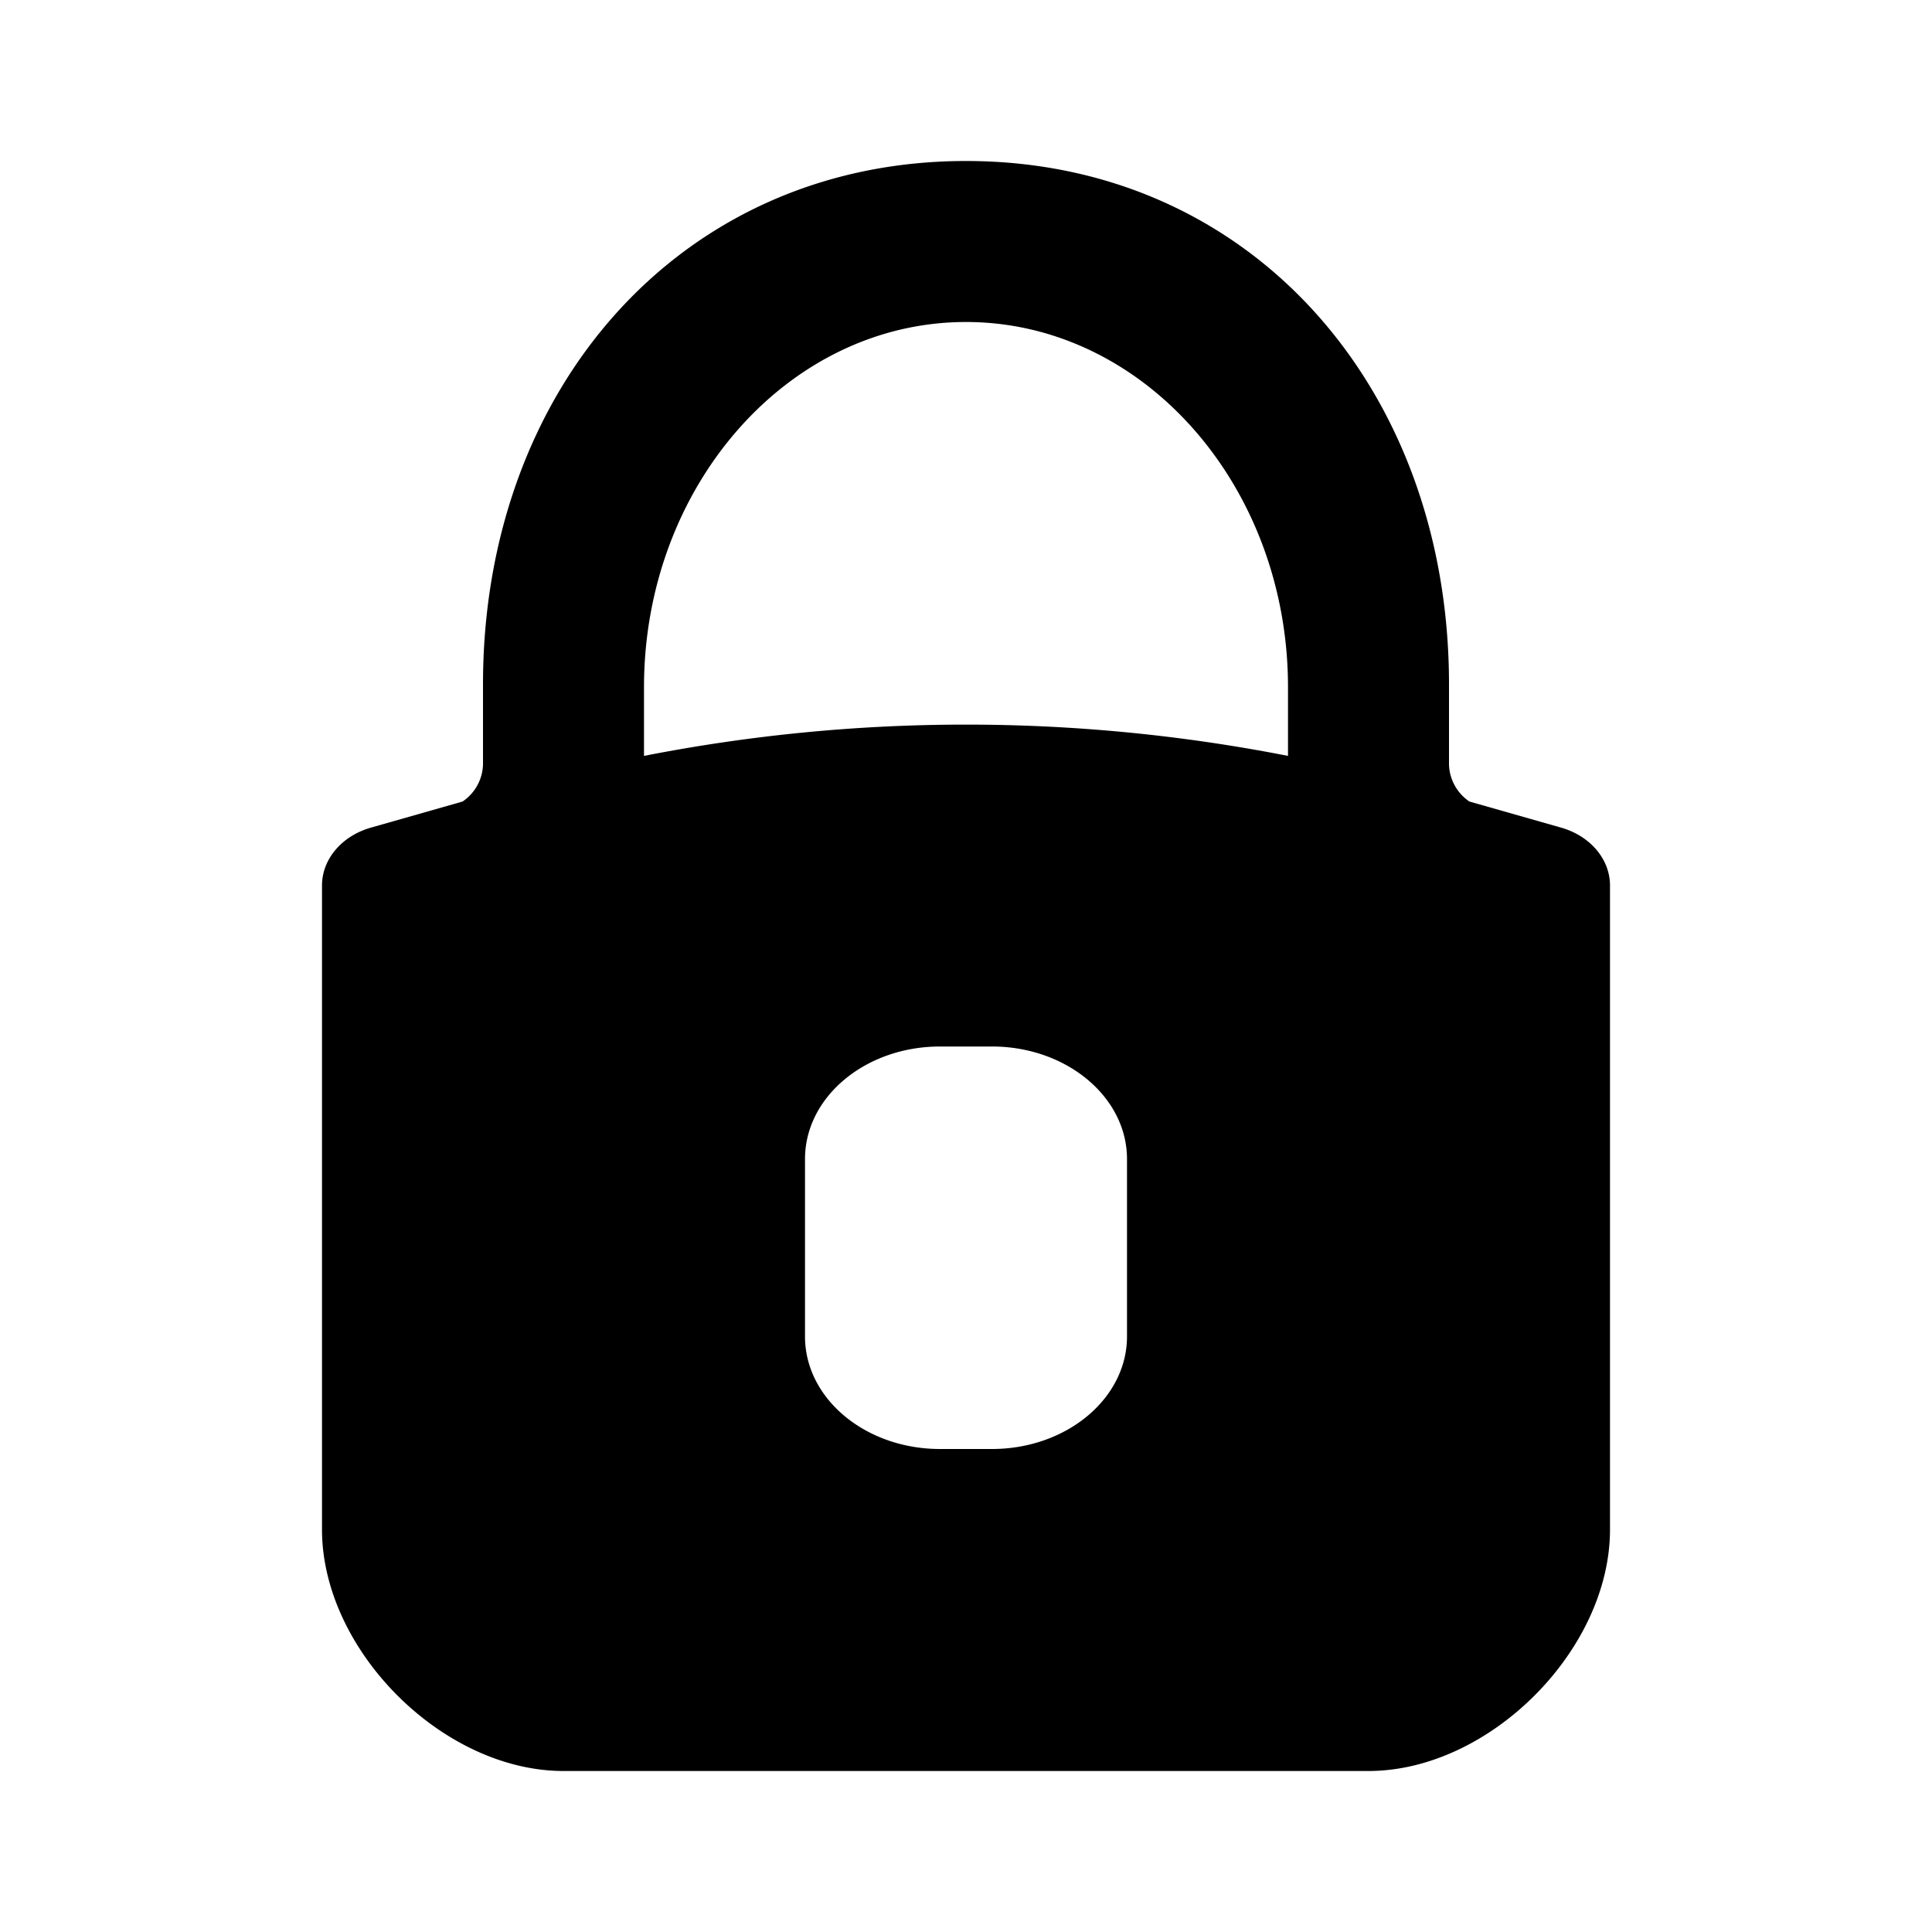 <svg xmlns="http://www.w3.org/2000/svg" viewBox="0 0 24 24"><path fill-rule="evenodd" d="M18.254 9.957A.575.575 0 0 1 18 9.5v-1C18 4.818 15.534 2 12 2S6 4.818 6 8.5v1a.575.575 0 0 1-.254.457l-1.138.324C4.245 10.384 4 10.674 4 11v8c0 1.5 1.5 3 3 3h10c1.5 0 3-1.5 3-3v-8c0-.326-.245-.616-.608-.719l-1.138-.324zM16 9.39a20.778 20.778 0 0 0-8 0v-.852C8 6.036 9.794 4 12 4c2.205 0 4 2.036 4 4.537v.852zM12.322 18c.926 0 1.678-.627 1.678-1.398v-2.204c0-.771-.752-1.398-1.678-1.398h-.644C10.75 13 10 13.627 10 14.398v2.204c0 .771.75 1.398 1.678 1.398h.644z" clip-rule="evenodd"/></svg>